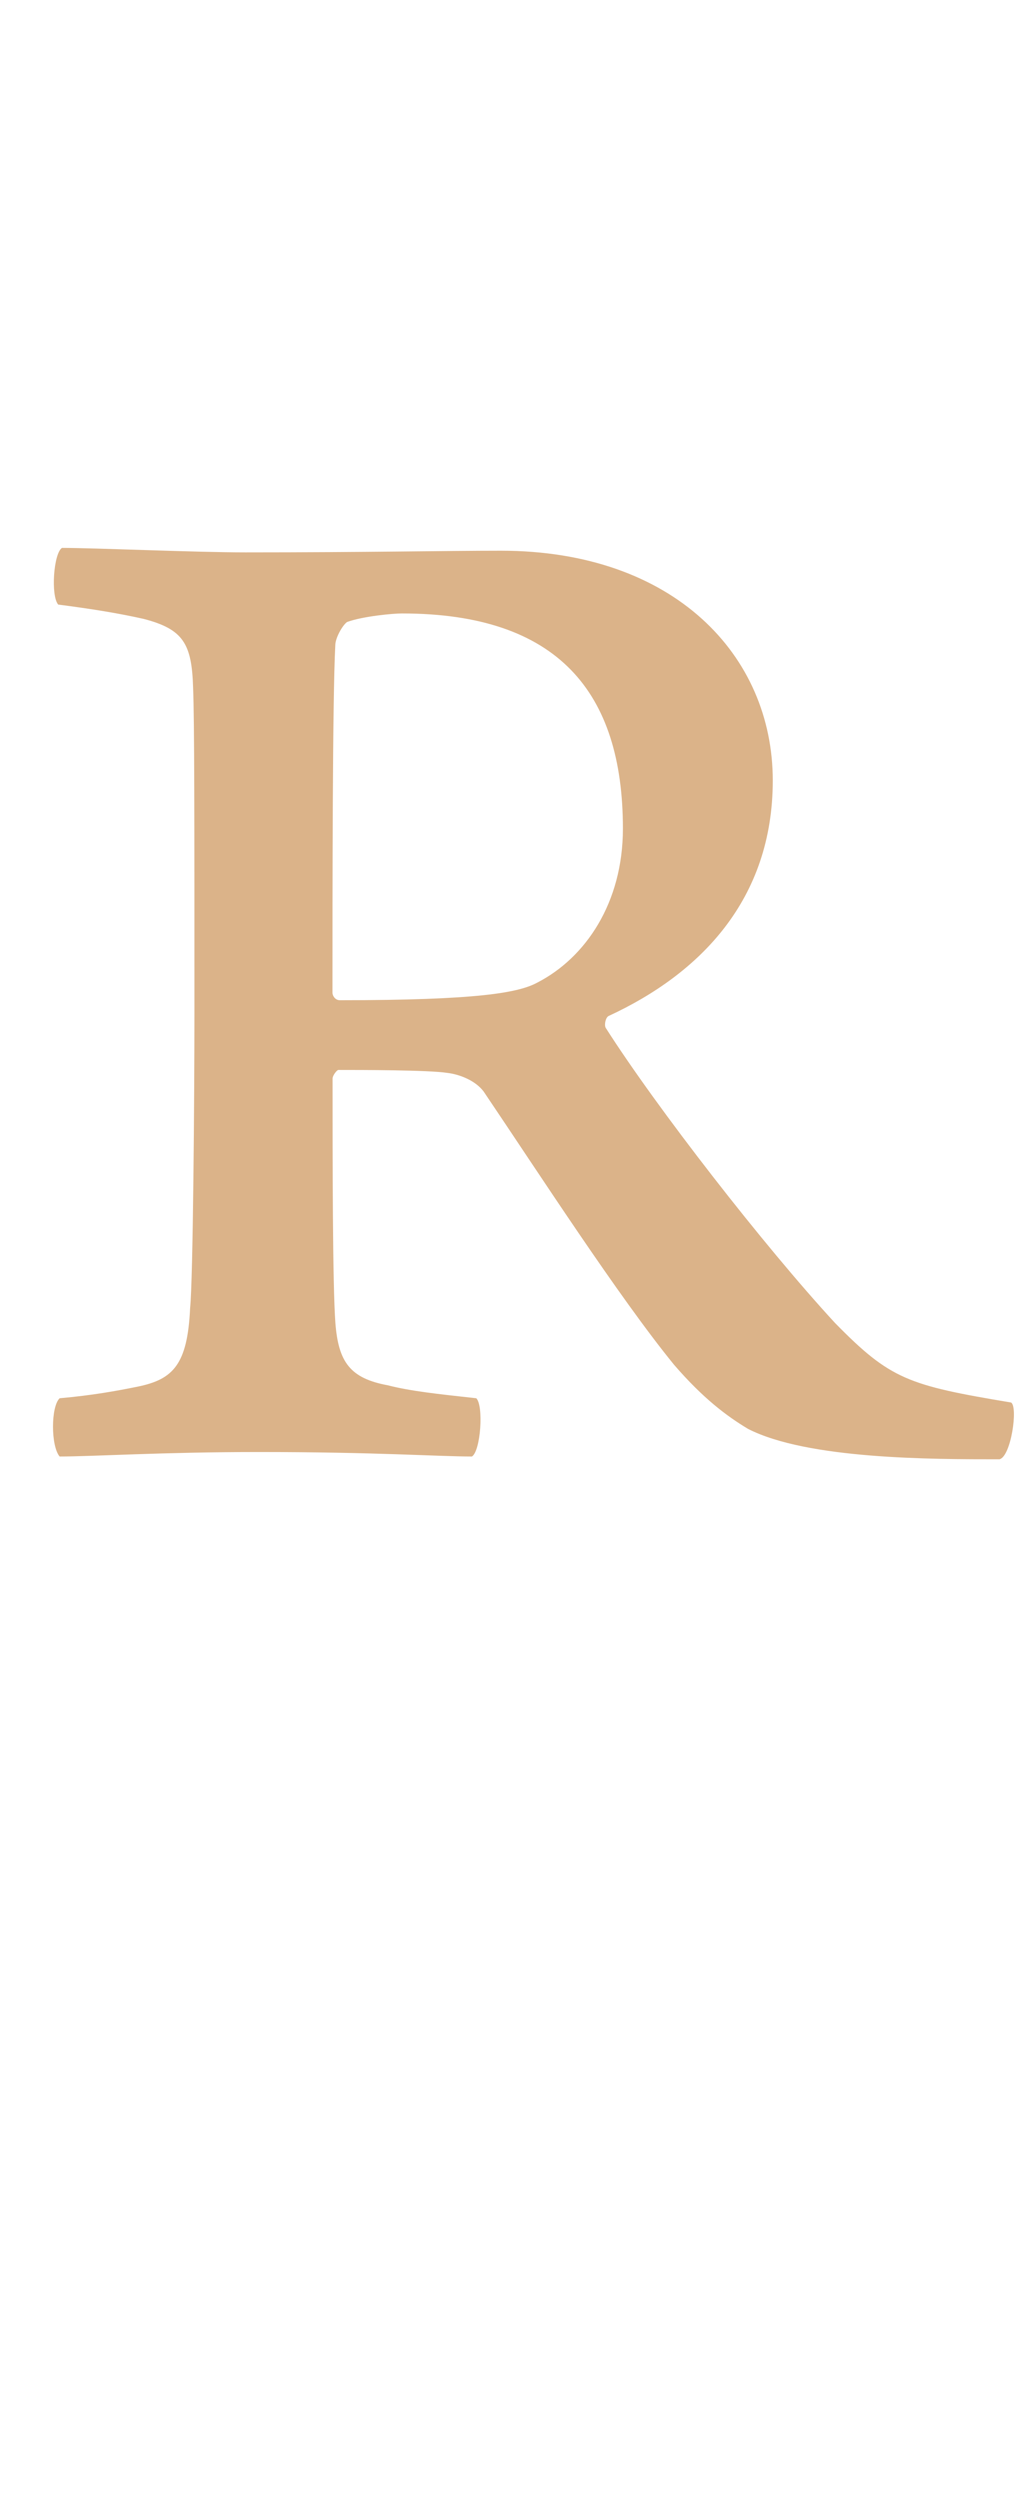 <?xml version="1.0" encoding="utf-8"?>
<!-- Generator: Adobe Illustrator 16.0.0, SVG Export Plug-In . SVG Version: 6.00 Build 0)  -->
<!DOCTYPE svg PUBLIC "-//W3C//DTD SVG 1.1//EN" "http://www.w3.org/Graphics/SVG/1.1/DTD/svg11.dtd">
<svg version="1.1" id="圖層_1" xmlns="http://www.w3.org/2000/svg" xmlns:xlink="http://www.w3.org/1999/xlink" x="0px" y="0px"
	 width="31.069px" height="76.25px" viewBox="201.5 630.286 31.069 76.25" enable-background="new 201.5 630.286 31.069 76.25"
	 xml:space="preserve">
<path fill="#DBB389" d="M203.391,646.998c0.986,0,4.088,0.137,5.599,0.137c3.635,0,6.161-0.051,7.798-0.051
	c5.286,0,8.297,3.197,8.297,7.008c0,3.639-2.223,5.896-5.01,7.184c-0.092,0.046-0.137,0.263-0.092,0.357
	c1.553,2.437,4.828,6.65,7.002,9.007c1.691,1.723,2.223,1.9,5.373,2.426c0.217,0.131,0,1.652-0.356,1.732
	c-2.085,0-5.858,0-7.673-0.928c-0.659-0.396-1.374-0.934-2.255-1.953c-1.696-2.078-4.134-5.851-5.814-8.338
	c-0.262-0.347-0.755-0.526-1.106-0.567c-0.578-0.09-2.657-0.09-3.326-0.09c-0.047,0-0.178,0.17-0.178,0.262
	c0,2.44,0,6.296,0.086,7.456c0.092,1.191,0.449,1.688,1.597,1.9c0.705,0.18,1.505,0.264,2.703,0.396
	c0.228,0.223,0.136,1.604-0.132,1.777c-1.018,0-2.924-0.137-6.508-0.137c-2.94,0-5.069,0.137-6.076,0.137
	c-0.27-0.318-0.27-1.521,0-1.777c1.007-0.09,1.722-0.221,2.386-0.355c1.071-0.221,1.517-0.664,1.596-2.393
	c0.091-0.893,0.132-6.519,0.132-9.005c0-5.94,0-8.912-0.041-9.928c-0.039-1.334-0.302-1.777-1.505-2.09
	c-0.761-0.172-1.596-0.307-2.612-0.438C203.047,648.459,203.133,647.17,203.391,646.998z M212.094,649.258
	c-0.136,0.092-0.361,0.484-0.361,0.711c-0.086,1.637-0.086,7.535-0.086,10.598c0,0.095,0.086,0.228,0.223,0.228
	c4.214,0,5.457-0.228,6.029-0.538c1.472-0.757,2.612-2.433,2.612-4.697c0-4.168-1.993-6.562-6.741-6.562
	C213.508,648.996,212.577,649.082,212.094,649.258z"/>
</svg>
